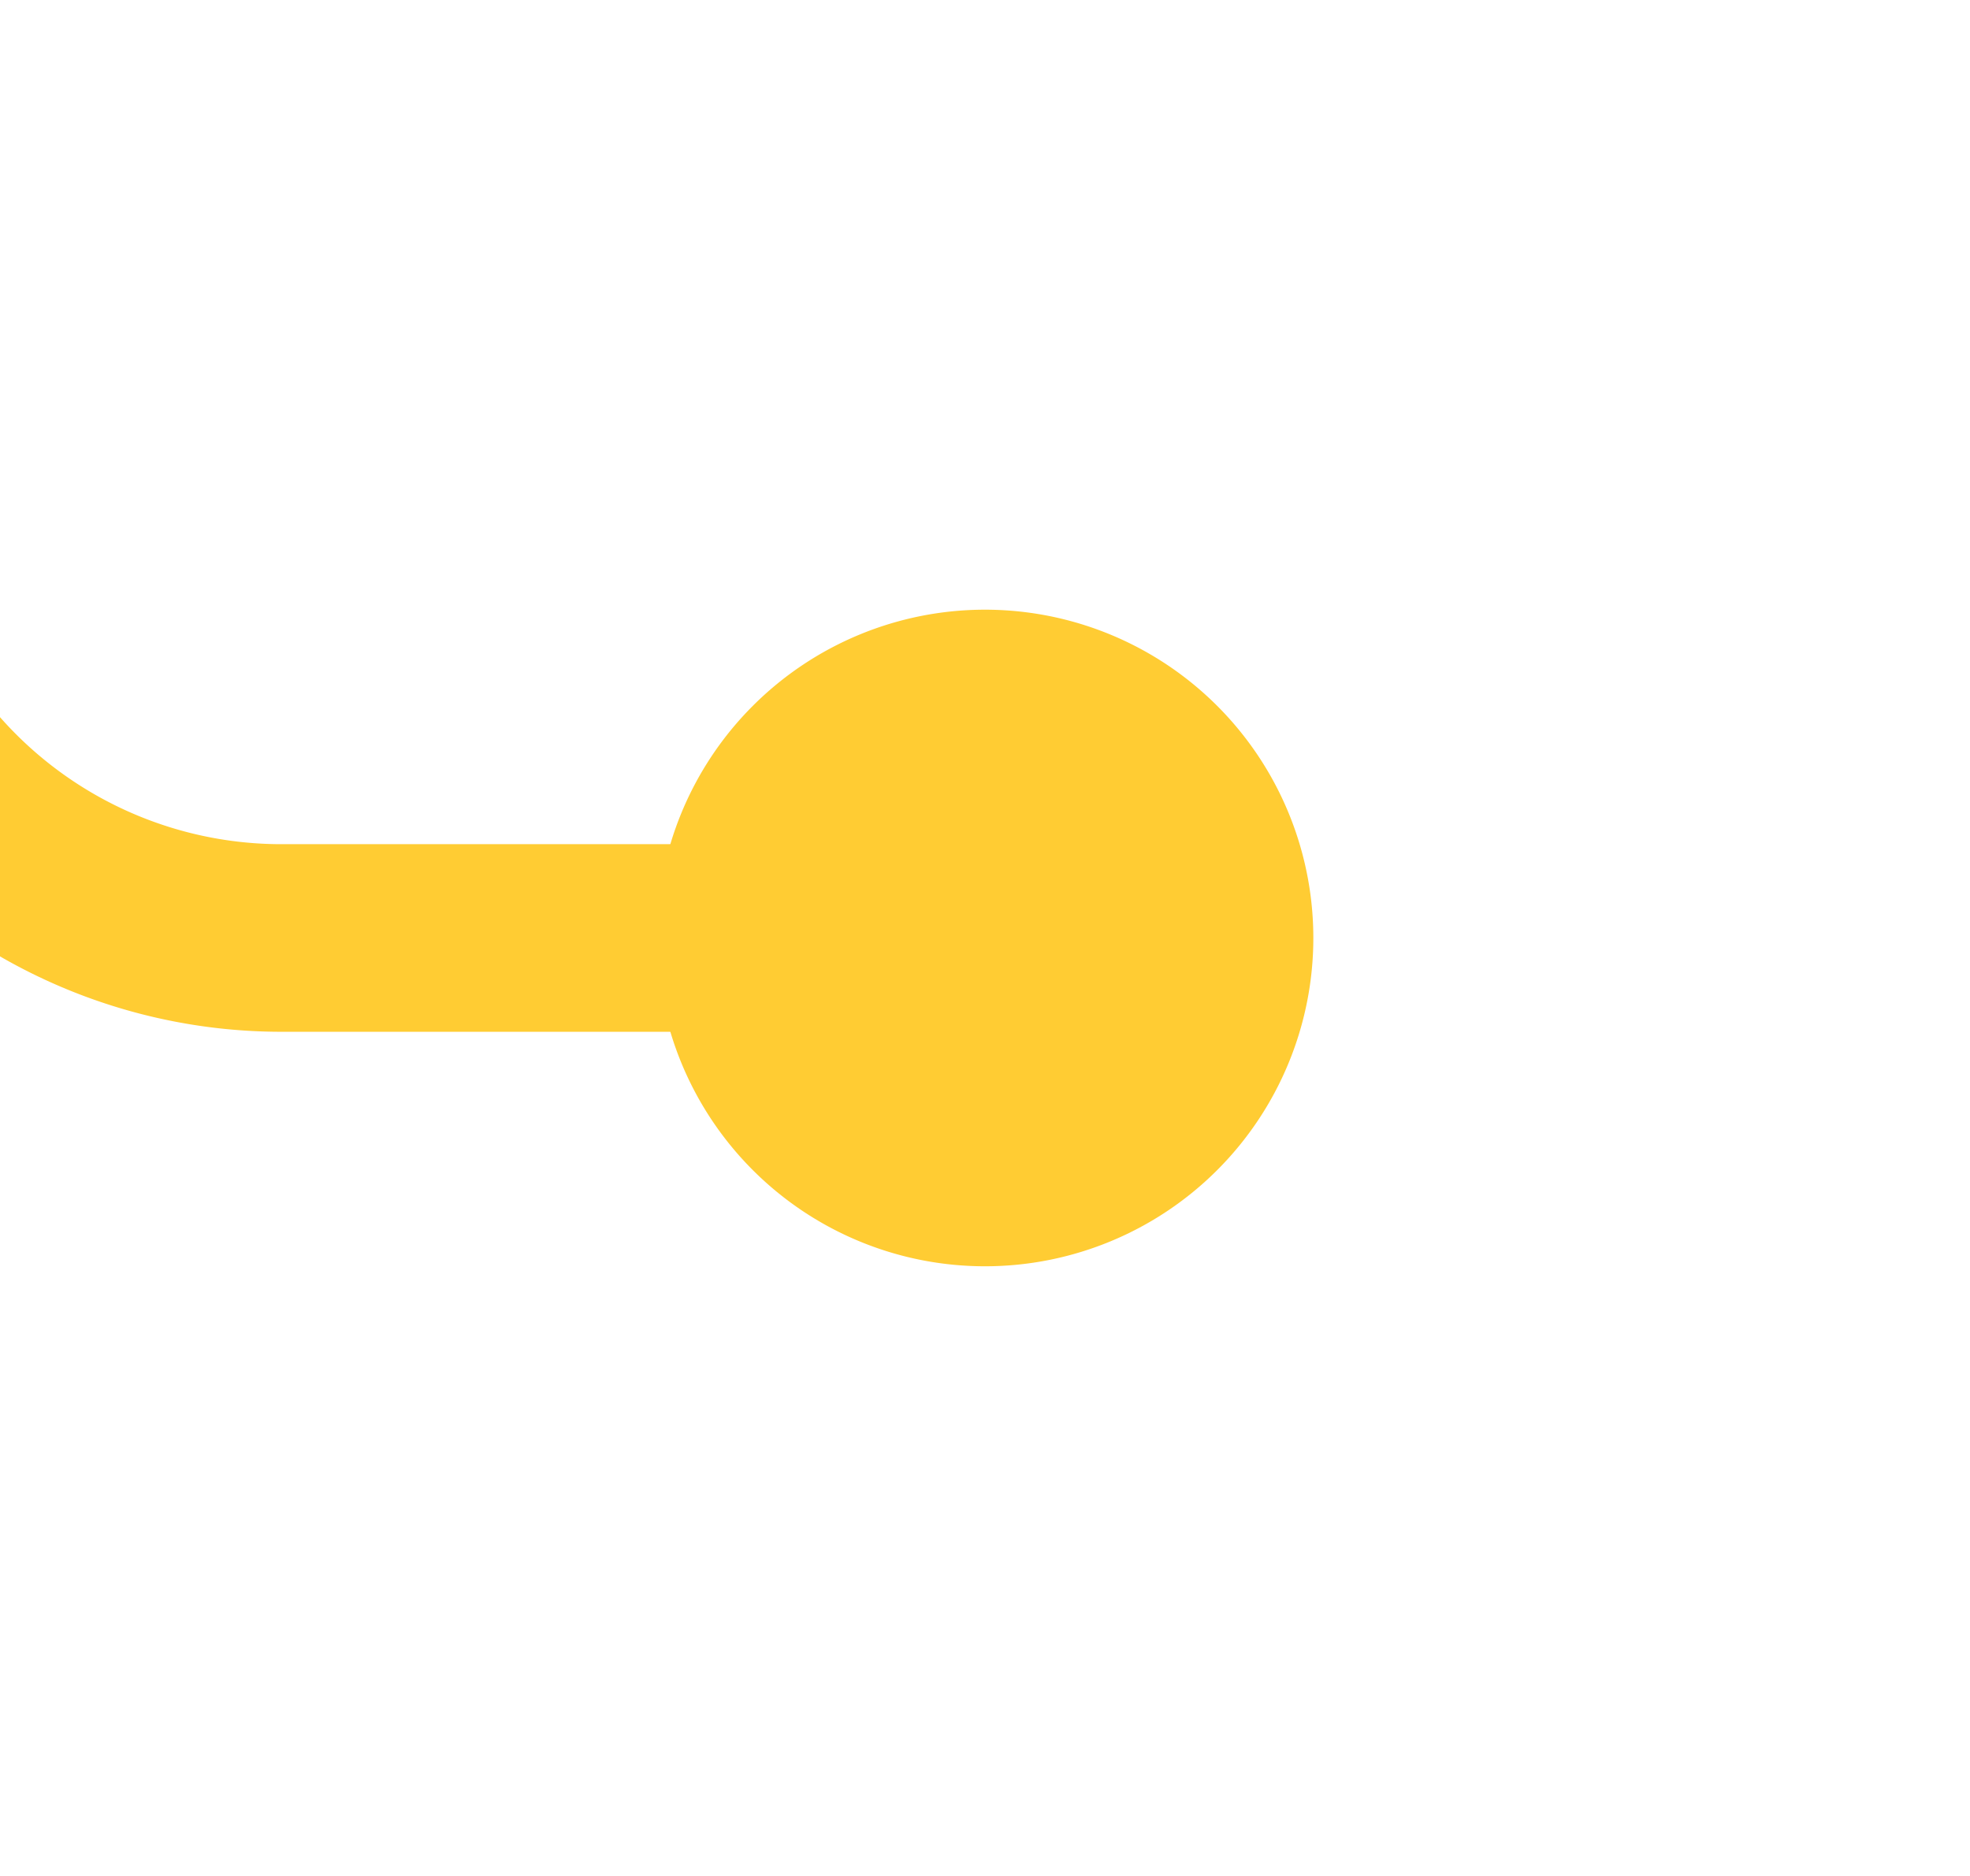 ﻿<?xml version="1.0" encoding="utf-8"?>
<svg version="1.1" xmlns:xlink="http://www.w3.org/1999/xlink" width="21px" height="20px" preserveAspectRatio="xMinYMid meet" viewBox="1222 445  21 18" xmlns="http://www.w3.org/2000/svg">
  <path d="M 591 322  L 591 405  A 5 5 0 0 0 596 410 L 1215 410  A 5 5 0 0 1 1220 415 L 1220 449  A 5 5 0 0 0 1225 454 L 1234 454  " stroke-width="2" stroke="#ffcc33" fill="none" />
  <path d="M 591 320  A 3.5 3.5 0 0 0 587.5 323.5 A 3.5 3.5 0 0 0 591 327 A 3.5 3.5 0 0 0 594.5 323.5 A 3.5 3.5 0 0 0 591 320 Z M 1232.5 450.5  A 3.5 3.5 0 0 0 1229 454 A 3.5 3.5 0 0 0 1232.5 457.5 A 3.5 3.5 0 0 0 1236 454 A 3.5 3.5 0 0 0 1232.5 450.5 Z " fill-rule="nonzero" fill="#ffcc33" stroke="none" />
</svg>